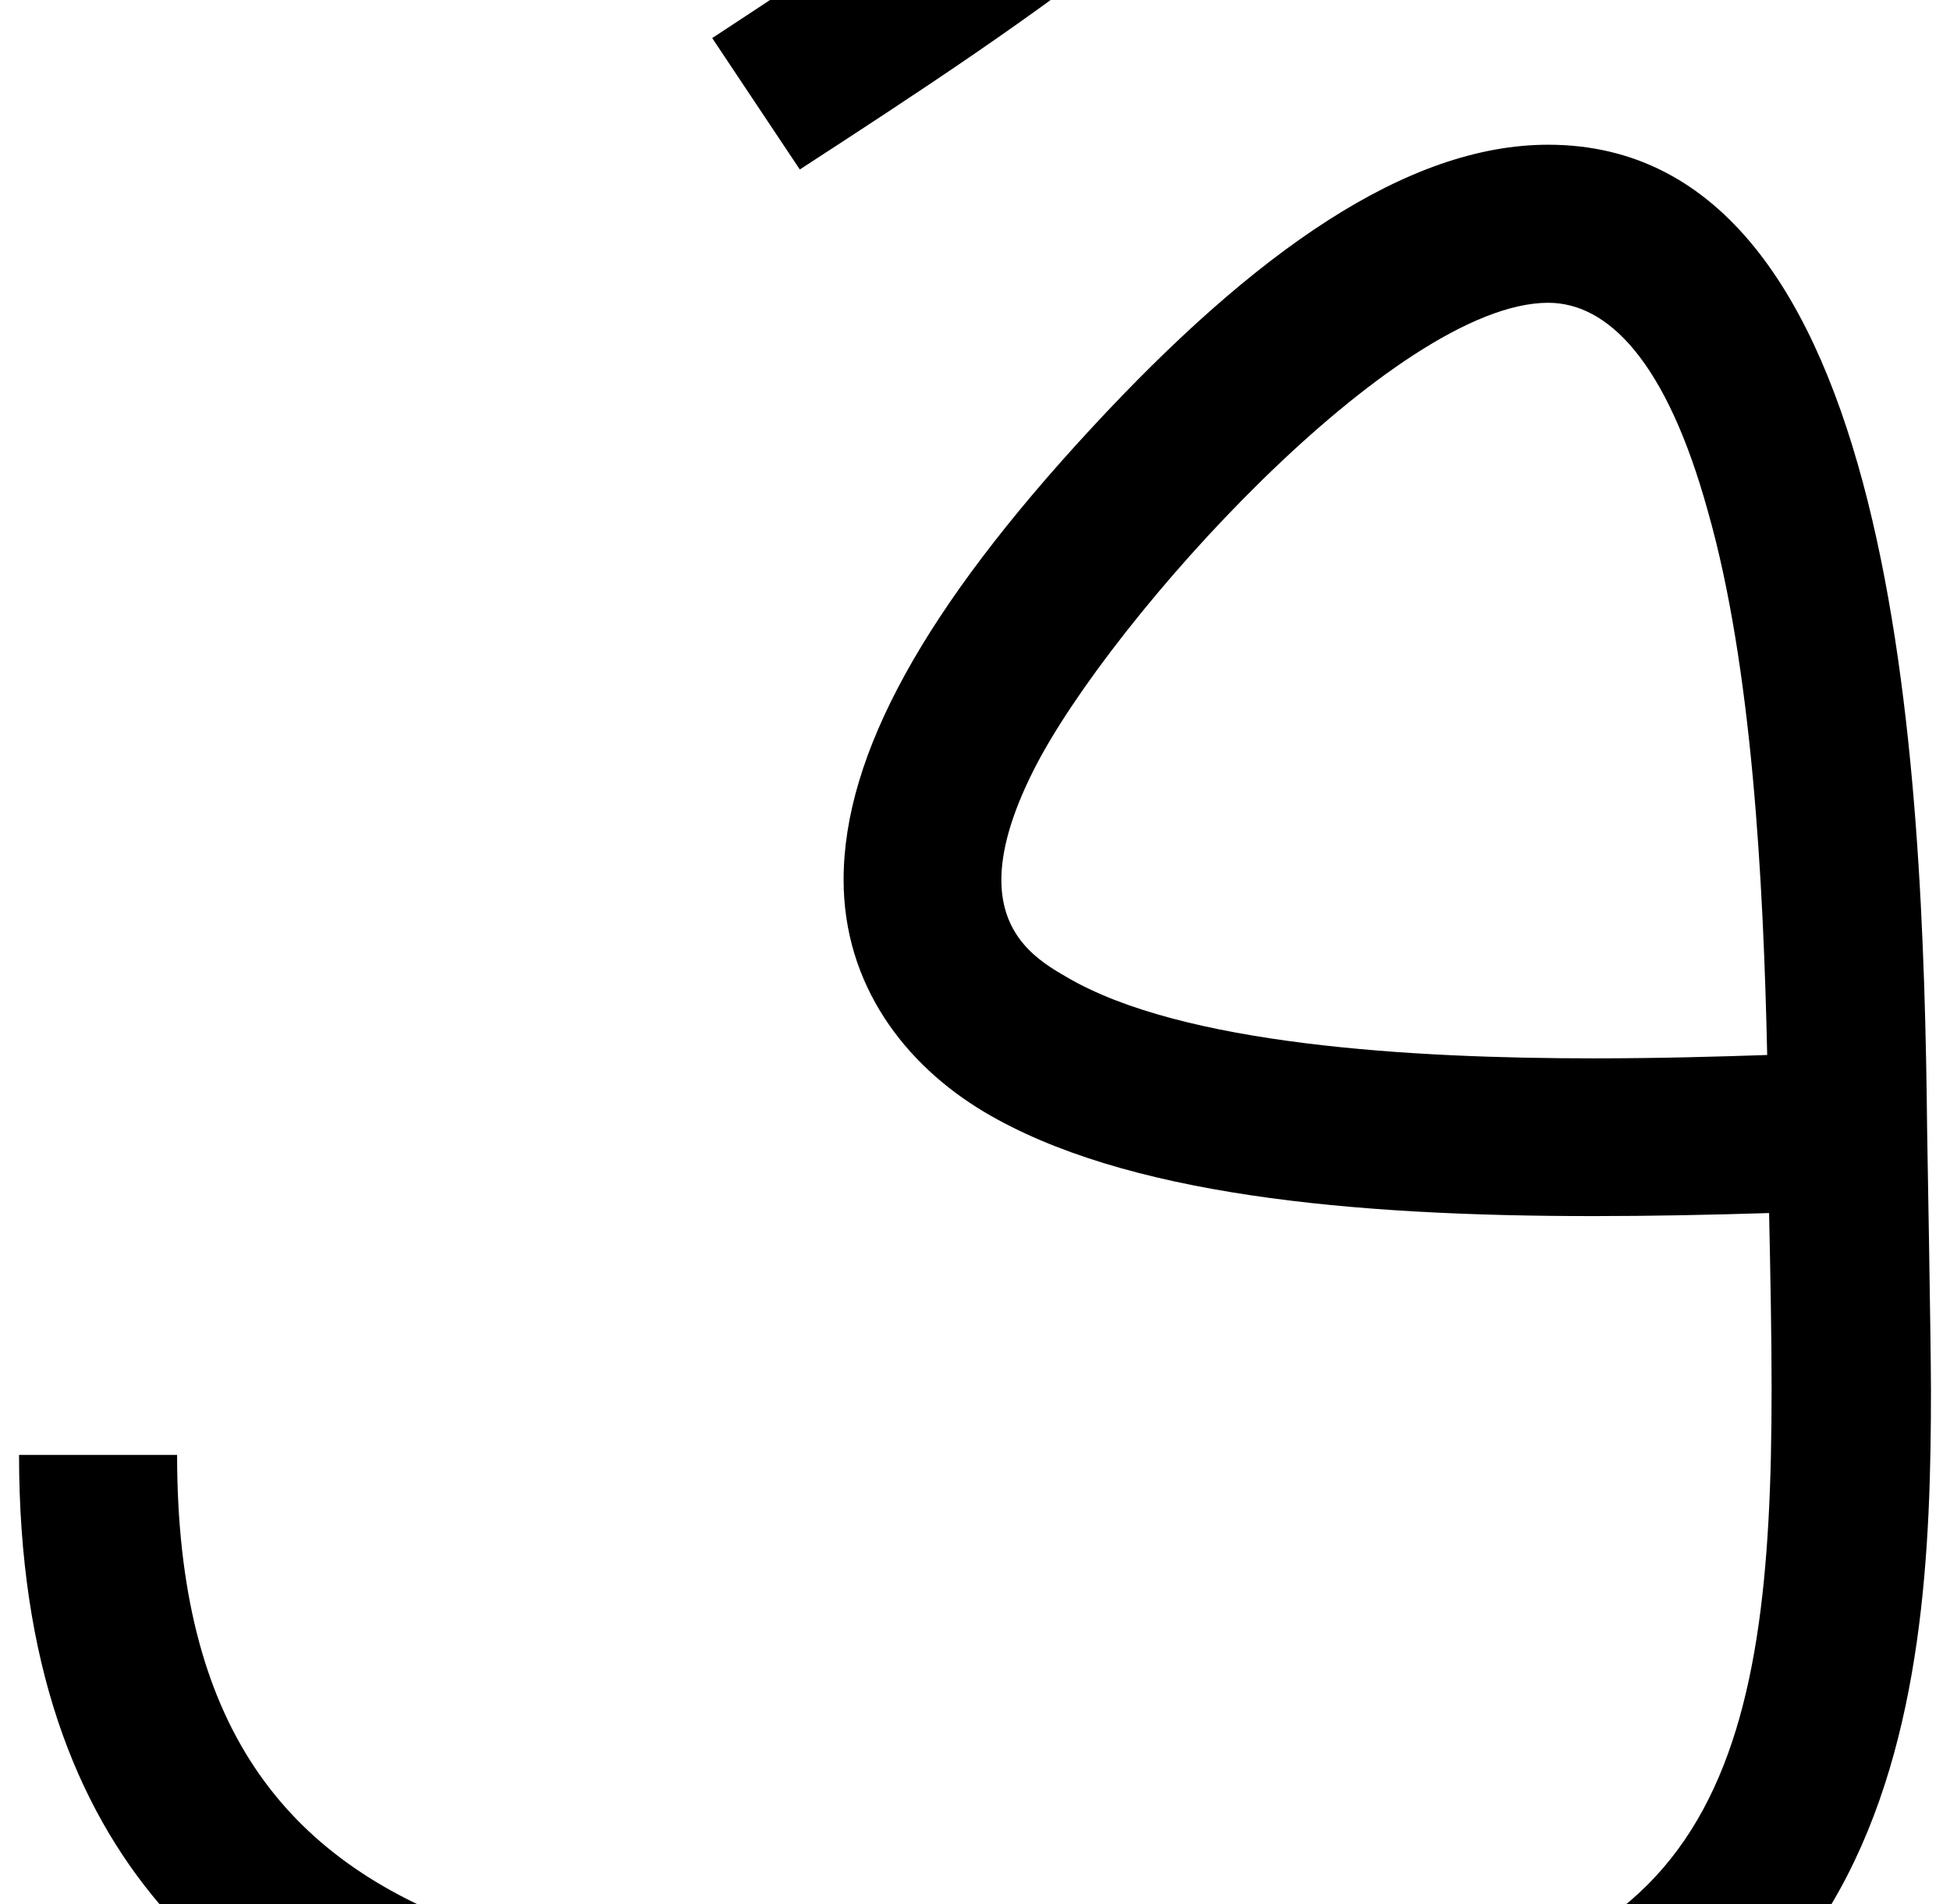 <?xml version="1.0" standalone="no"?>
<!DOCTYPE svg PUBLIC "-//W3C//DTD SVG 1.1//EN" "http://www.w3.org/Graphics/SVG/1.1/DTD/svg11.dtd" >
<svg xmlns="http://www.w3.org/2000/svg" xmlns:xlink="http://www.w3.org/1999/xlink" version="1.1" viewBox="-16 0 1024 1000">
   <path fill="currentColor"
d="M913 637c-30.874 0.965 -61.786 1.595 -92.225 1.595c-127.304 0 -246.335 -11.015 -319.775 -54.595c-42 -25 -74 -67 -74 -122c0 -66 43 -143 130 -237c86 -93 166 -149 240 -149c184 0 197 326 199 518c0 1 2 112 2 136c0 164 -15 402 -339 402
c-186 0 -312 0 -424 -32c-123 -35 -241 -118 -241 -336h83c0 283 224 285 582 285c227.917 0 255.316 -128.422 255.316 -319.532c0 -29.417 -0.649 -60.319 -1.316 -92.468zM912 554c-2 -92 -8 -204 -31 -285c-22 -80 -53 -110 -84 -110c-80 0 -230 166 -270 245
c-12.427 24.525 -17.153 43.384 -17.153 58.078c0 30.241 20.02 42.846 34.153 50.922c60.598 35.774 181.428 42.766 276.875 42.766c35.286 0 67.103 -0.956 91.125 -1.766zM753 -211c-97 136 -226 220 -349 300l-46 -69
c140 -92 272 -179 360 -330l34 -58l37 56c21 32 44 66 56 104c5.336 16.434 7.619 31.318 7.619 44.751c0 49.51 -31.021 79.304 -54.619 94.249l-46 -70c9.195 -6.322 17.4 -12.313 17.4 -25.948c0 -10.089 -4.492 -24.362 -16.4 -46.052
z" />
</svg>
